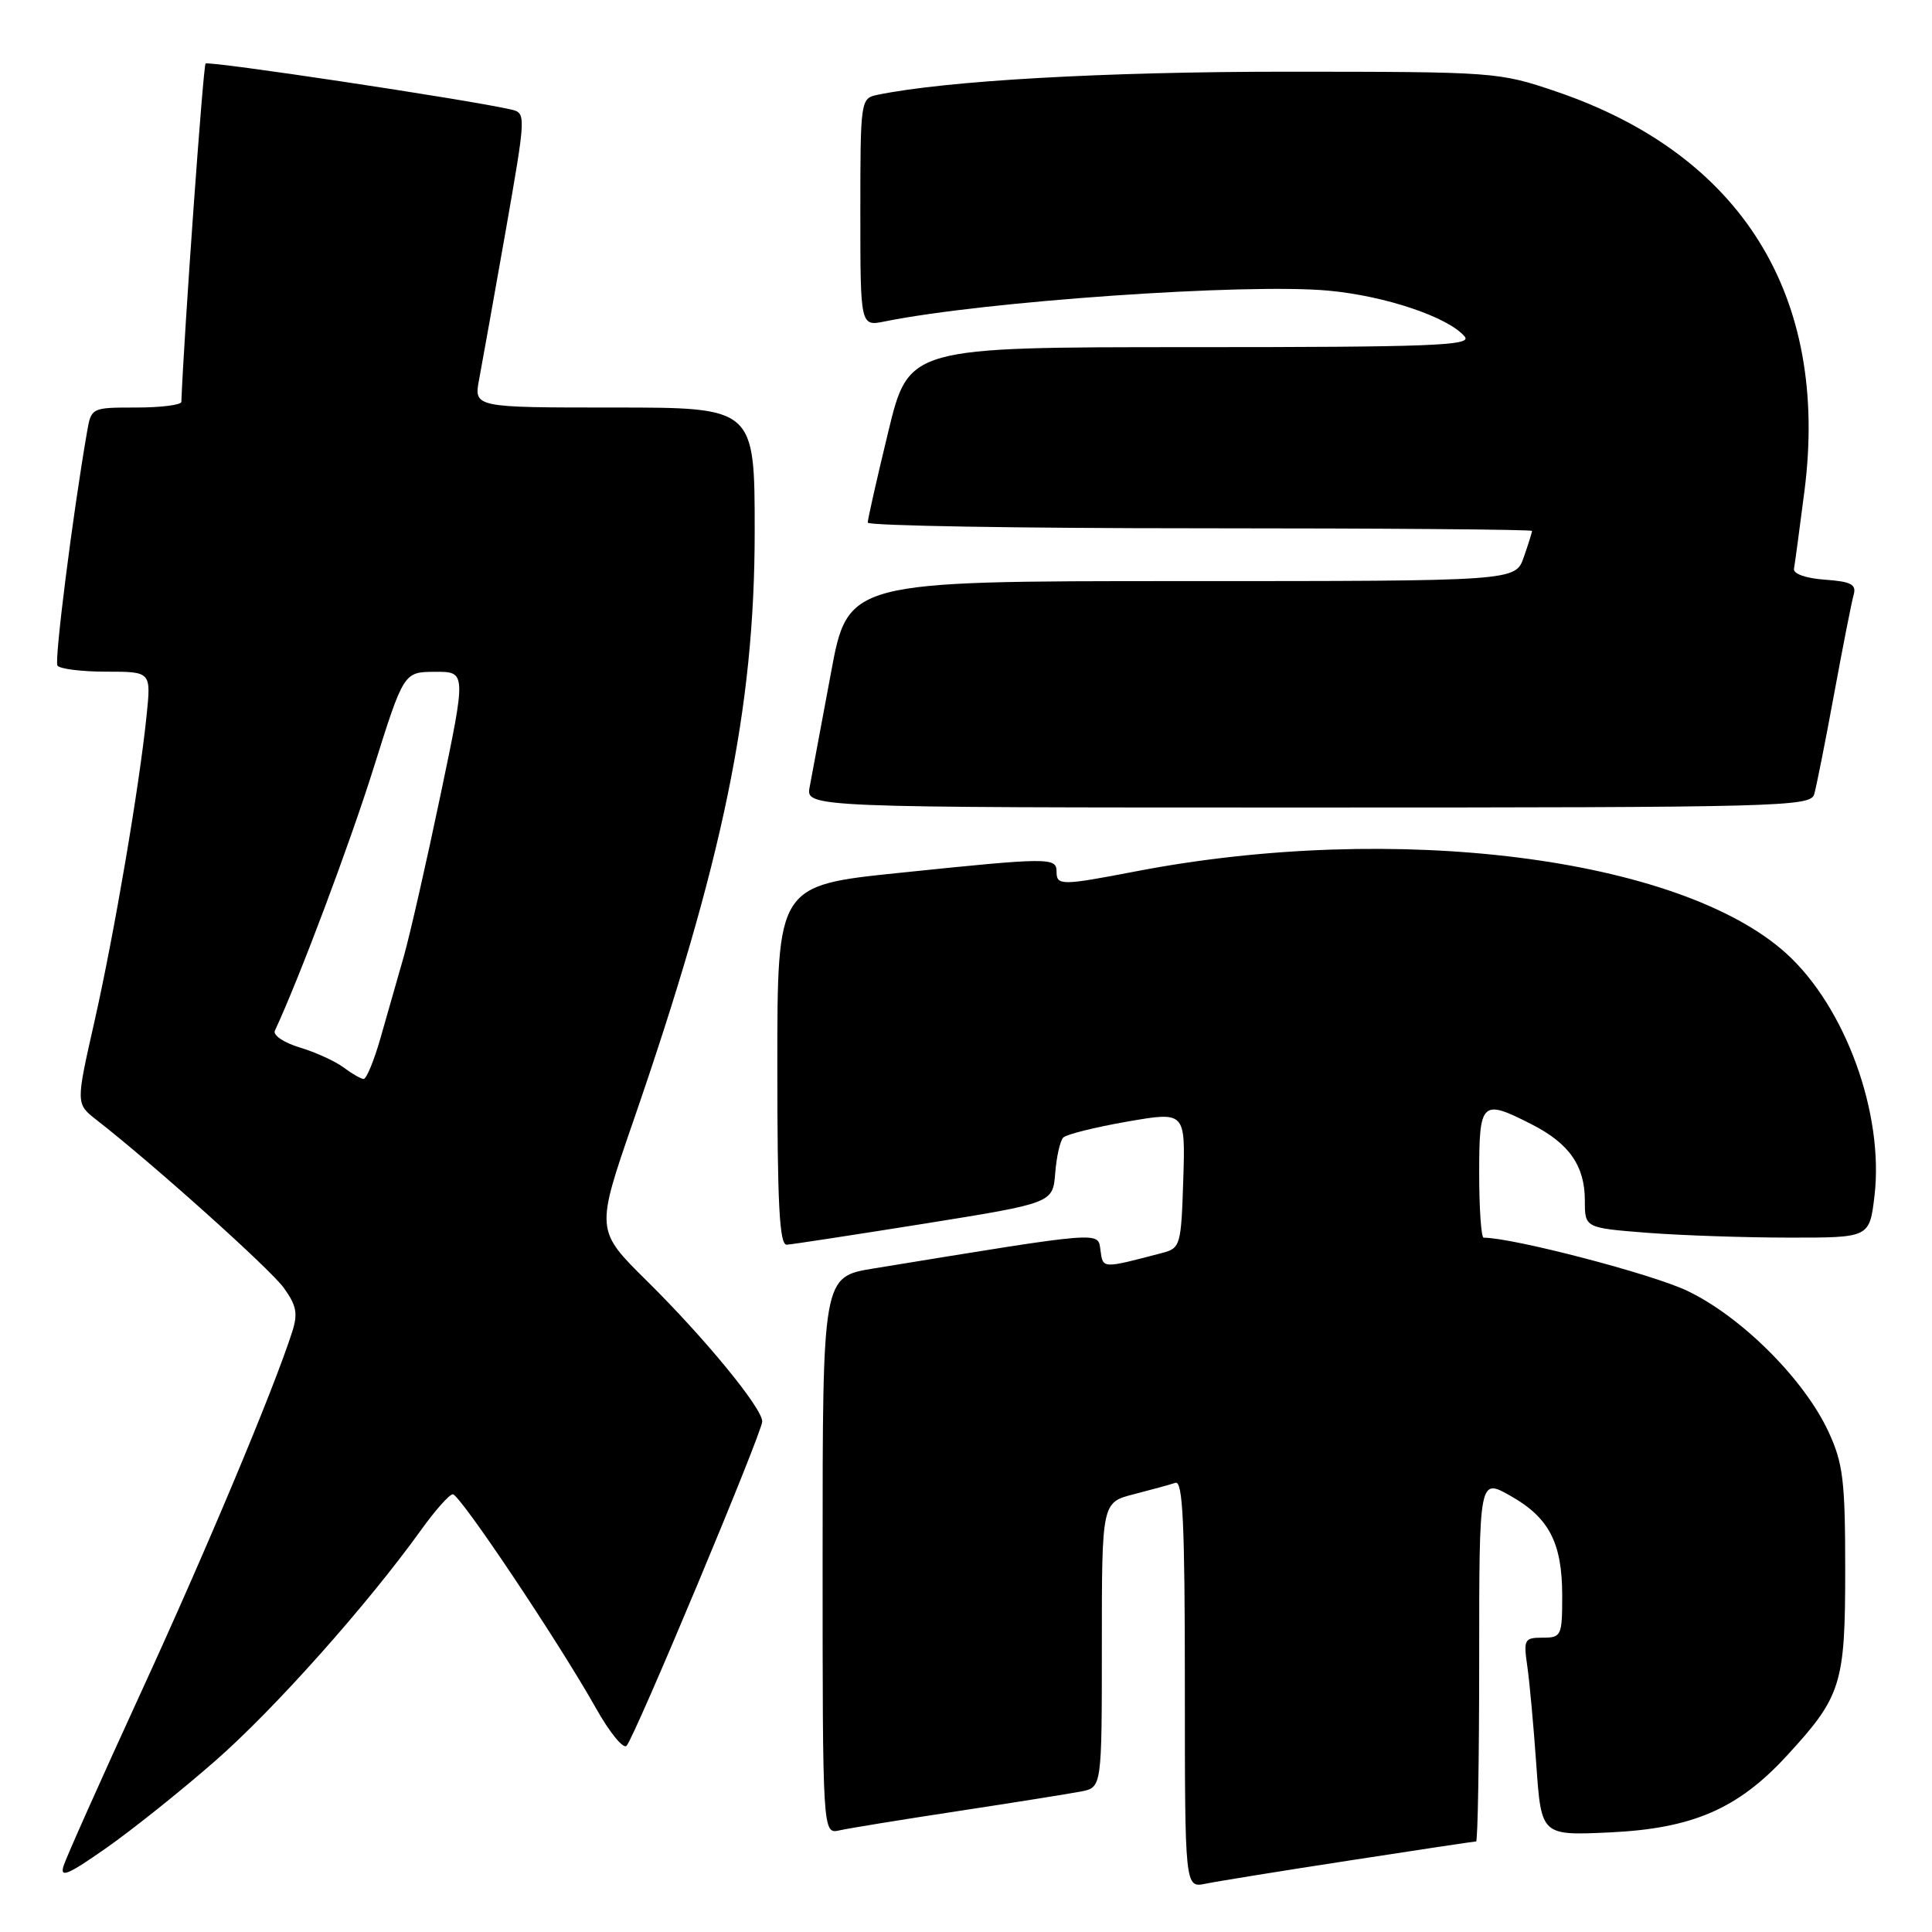 <?xml version="1.0" encoding="UTF-8" standalone="no"?>
<!DOCTYPE svg PUBLIC "-//W3C//DTD SVG 1.1//EN" "http://www.w3.org/Graphics/SVG/1.1/DTD/svg11.dtd" >
<svg xmlns="http://www.w3.org/2000/svg" xmlns:xlink="http://www.w3.org/1999/xlink" version="1.1" viewBox="0 0 256 256">
 <g >
 <path fill="currentColor"
d=" M 178.84 246.52 C 187.83 245.13 195.36 244.00 195.59 244.00 C 195.81 244.00 196.00 233.17 196.00 219.94 C 196.00 195.87 196.00 195.87 200.10 198.18 C 205.26 201.08 207.00 204.42 207.00 211.45 C 207.00 216.75 206.89 217.00 204.41 217.00 C 201.99 217.00 201.86 217.24 202.37 220.75 C 202.67 222.81 203.21 228.71 203.57 233.86 C 204.23 243.23 204.23 243.23 213.37 242.80 C 224.26 242.28 230.27 239.69 236.71 232.70 C 244.00 224.79 244.50 223.20 244.50 208.00 C 244.50 196.22 244.22 193.89 242.30 189.75 C 239.10 182.80 230.75 174.46 223.57 171.04 C 218.91 168.81 200.47 164.00 196.59 164.00 C 196.27 164.00 196.00 160.18 196.00 155.50 C 196.00 145.89 196.32 145.59 202.97 148.99 C 207.93 151.51 210.00 154.49 210.00 159.07 C 210.00 162.70 210.00 162.70 218.25 163.35 C 222.79 163.70 231.28 163.99 237.11 163.99 C 247.72 164.00 247.72 164.00 248.38 158.46 C 249.66 147.55 244.50 133.39 236.67 126.32 C 222.58 113.59 184.87 108.84 150.50 115.46 C 140.62 117.36 140.00 117.36 140.00 115.50 C 140.00 113.60 139.05 113.60 119.25 115.65 C 103.00 117.32 103.00 117.32 103.00 141.16 C 103.00 159.60 103.28 164.98 104.25 164.93 C 104.94 164.89 113.15 163.63 122.50 162.14 C 139.50 159.41 139.50 159.41 139.82 155.46 C 139.99 153.28 140.47 151.15 140.89 150.73 C 141.30 150.31 145.11 149.36 149.36 148.62 C 157.07 147.28 157.07 147.28 156.79 156.32 C 156.51 165.02 156.41 165.39 154.00 166.02 C 146.00 168.12 146.15 168.13 145.82 165.68 C 145.47 163.15 146.51 163.06 115.75 168.08 C 109.00 169.18 109.00 169.18 109.00 206.11 C 109.00 243.04 109.00 243.04 111.25 242.53 C 112.49 242.25 119.58 241.10 127.00 239.97 C 134.43 238.84 141.74 237.67 143.25 237.38 C 146.00 236.84 146.00 236.84 146.00 217.96 C 146.00 199.08 146.00 199.08 150.25 197.99 C 152.59 197.39 155.06 196.71 155.75 196.48 C 156.73 196.15 157.00 201.92 157.00 223.11 C 157.00 250.16 157.00 250.16 159.75 249.60 C 161.26 249.29 169.85 247.90 178.84 246.52 Z  M 28.47 233.37 C 36.30 226.53 48.58 212.76 55.78 202.75 C 57.65 200.14 59.55 198.00 60.00 198.00 C 60.94 198.00 74.04 217.59 78.96 226.33 C 80.76 229.54 82.59 231.79 83.02 231.33 C 84.11 230.18 101.00 189.80 101.00 188.35 C 101.00 186.58 93.41 177.33 85.75 169.76 C 78.92 163.02 78.92 163.02 83.89 148.63 C 95.81 114.11 100.00 93.79 100.00 70.45 C 100.00 54.00 100.00 54.00 81.39 54.00 C 62.78 54.00 62.78 54.00 63.49 50.25 C 63.88 48.19 65.45 39.41 66.98 30.74 C 69.74 14.97 69.74 14.97 67.62 14.49 C 61.75 13.16 27.63 8.03 27.24 8.42 C 26.92 8.75 24.39 44.03 24.03 53.25 C 24.01 53.66 21.32 54.00 18.05 54.00 C 12.11 54.00 12.09 54.01 11.53 57.25 C 9.63 68.20 7.19 87.50 7.61 88.19 C 7.89 88.63 10.80 89.00 14.07 89.00 C 20.02 89.00 20.02 89.00 19.43 94.75 C 18.47 104.21 15.13 123.78 12.51 135.38 C 10.05 146.25 10.05 146.25 12.77 148.38 C 20.24 154.19 35.75 168.10 37.59 170.63 C 39.29 172.98 39.50 174.05 38.71 176.50 C 36.24 184.19 27.35 205.39 18.65 224.32 C 13.39 235.78 8.79 246.08 8.43 247.22 C 7.90 248.89 8.97 248.45 14.05 244.89 C 17.50 242.48 23.99 237.29 28.47 233.37 Z  M 240.39 105.25 C 240.67 104.29 241.86 98.33 243.02 92.00 C 244.19 85.67 245.35 79.74 245.62 78.81 C 246.01 77.44 245.28 77.06 241.80 76.81 C 239.27 76.63 237.59 76.03 237.71 75.36 C 237.83 74.74 238.45 70.10 239.10 65.06 C 242.41 39.22 230.80 20.51 206.24 12.14 C 198.60 9.54 198.13 9.51 170.50 9.50 C 146.35 9.50 125.33 10.69 116.25 12.57 C 114.04 13.03 114.00 13.28 114.00 28.14 C 114.00 43.25 114.00 43.25 117.25 42.59 C 130.45 39.92 165.12 37.51 176.00 38.51 C 183.55 39.20 191.95 42.03 194.09 44.61 C 195.07 45.79 189.66 46.00 157.83 46.00 C 120.41 46.00 120.41 46.00 117.69 57.25 C 116.19 63.44 114.97 68.84 114.98 69.25 C 114.99 69.66 134.80 70.00 159.00 70.00 C 183.20 70.00 203.00 70.16 203.00 70.35 C 203.00 70.54 202.51 72.12 201.90 73.85 C 200.80 77.00 200.80 77.00 156.58 77.00 C 112.35 77.00 112.35 77.00 110.09 89.25 C 108.84 95.99 107.58 102.74 107.29 104.25 C 106.75 107.00 106.75 107.00 173.31 107.00 C 235.83 107.00 239.90 106.89 240.39 105.25 Z  M 45.52 141.44 C 44.43 140.62 41.82 139.43 39.73 138.80 C 37.63 138.17 36.14 137.17 36.42 136.58 C 39.68 129.58 46.32 111.90 49.50 101.77 C 53.50 89.04 53.50 89.04 57.64 89.02 C 61.79 89.00 61.79 89.00 58.39 105.25 C 56.52 114.19 54.32 123.86 53.50 126.75 C 52.67 129.64 51.29 134.47 50.43 137.50 C 49.57 140.53 48.55 142.99 48.18 142.97 C 47.81 142.95 46.61 142.26 45.52 141.44 Z "/>
</g>
</svg>
